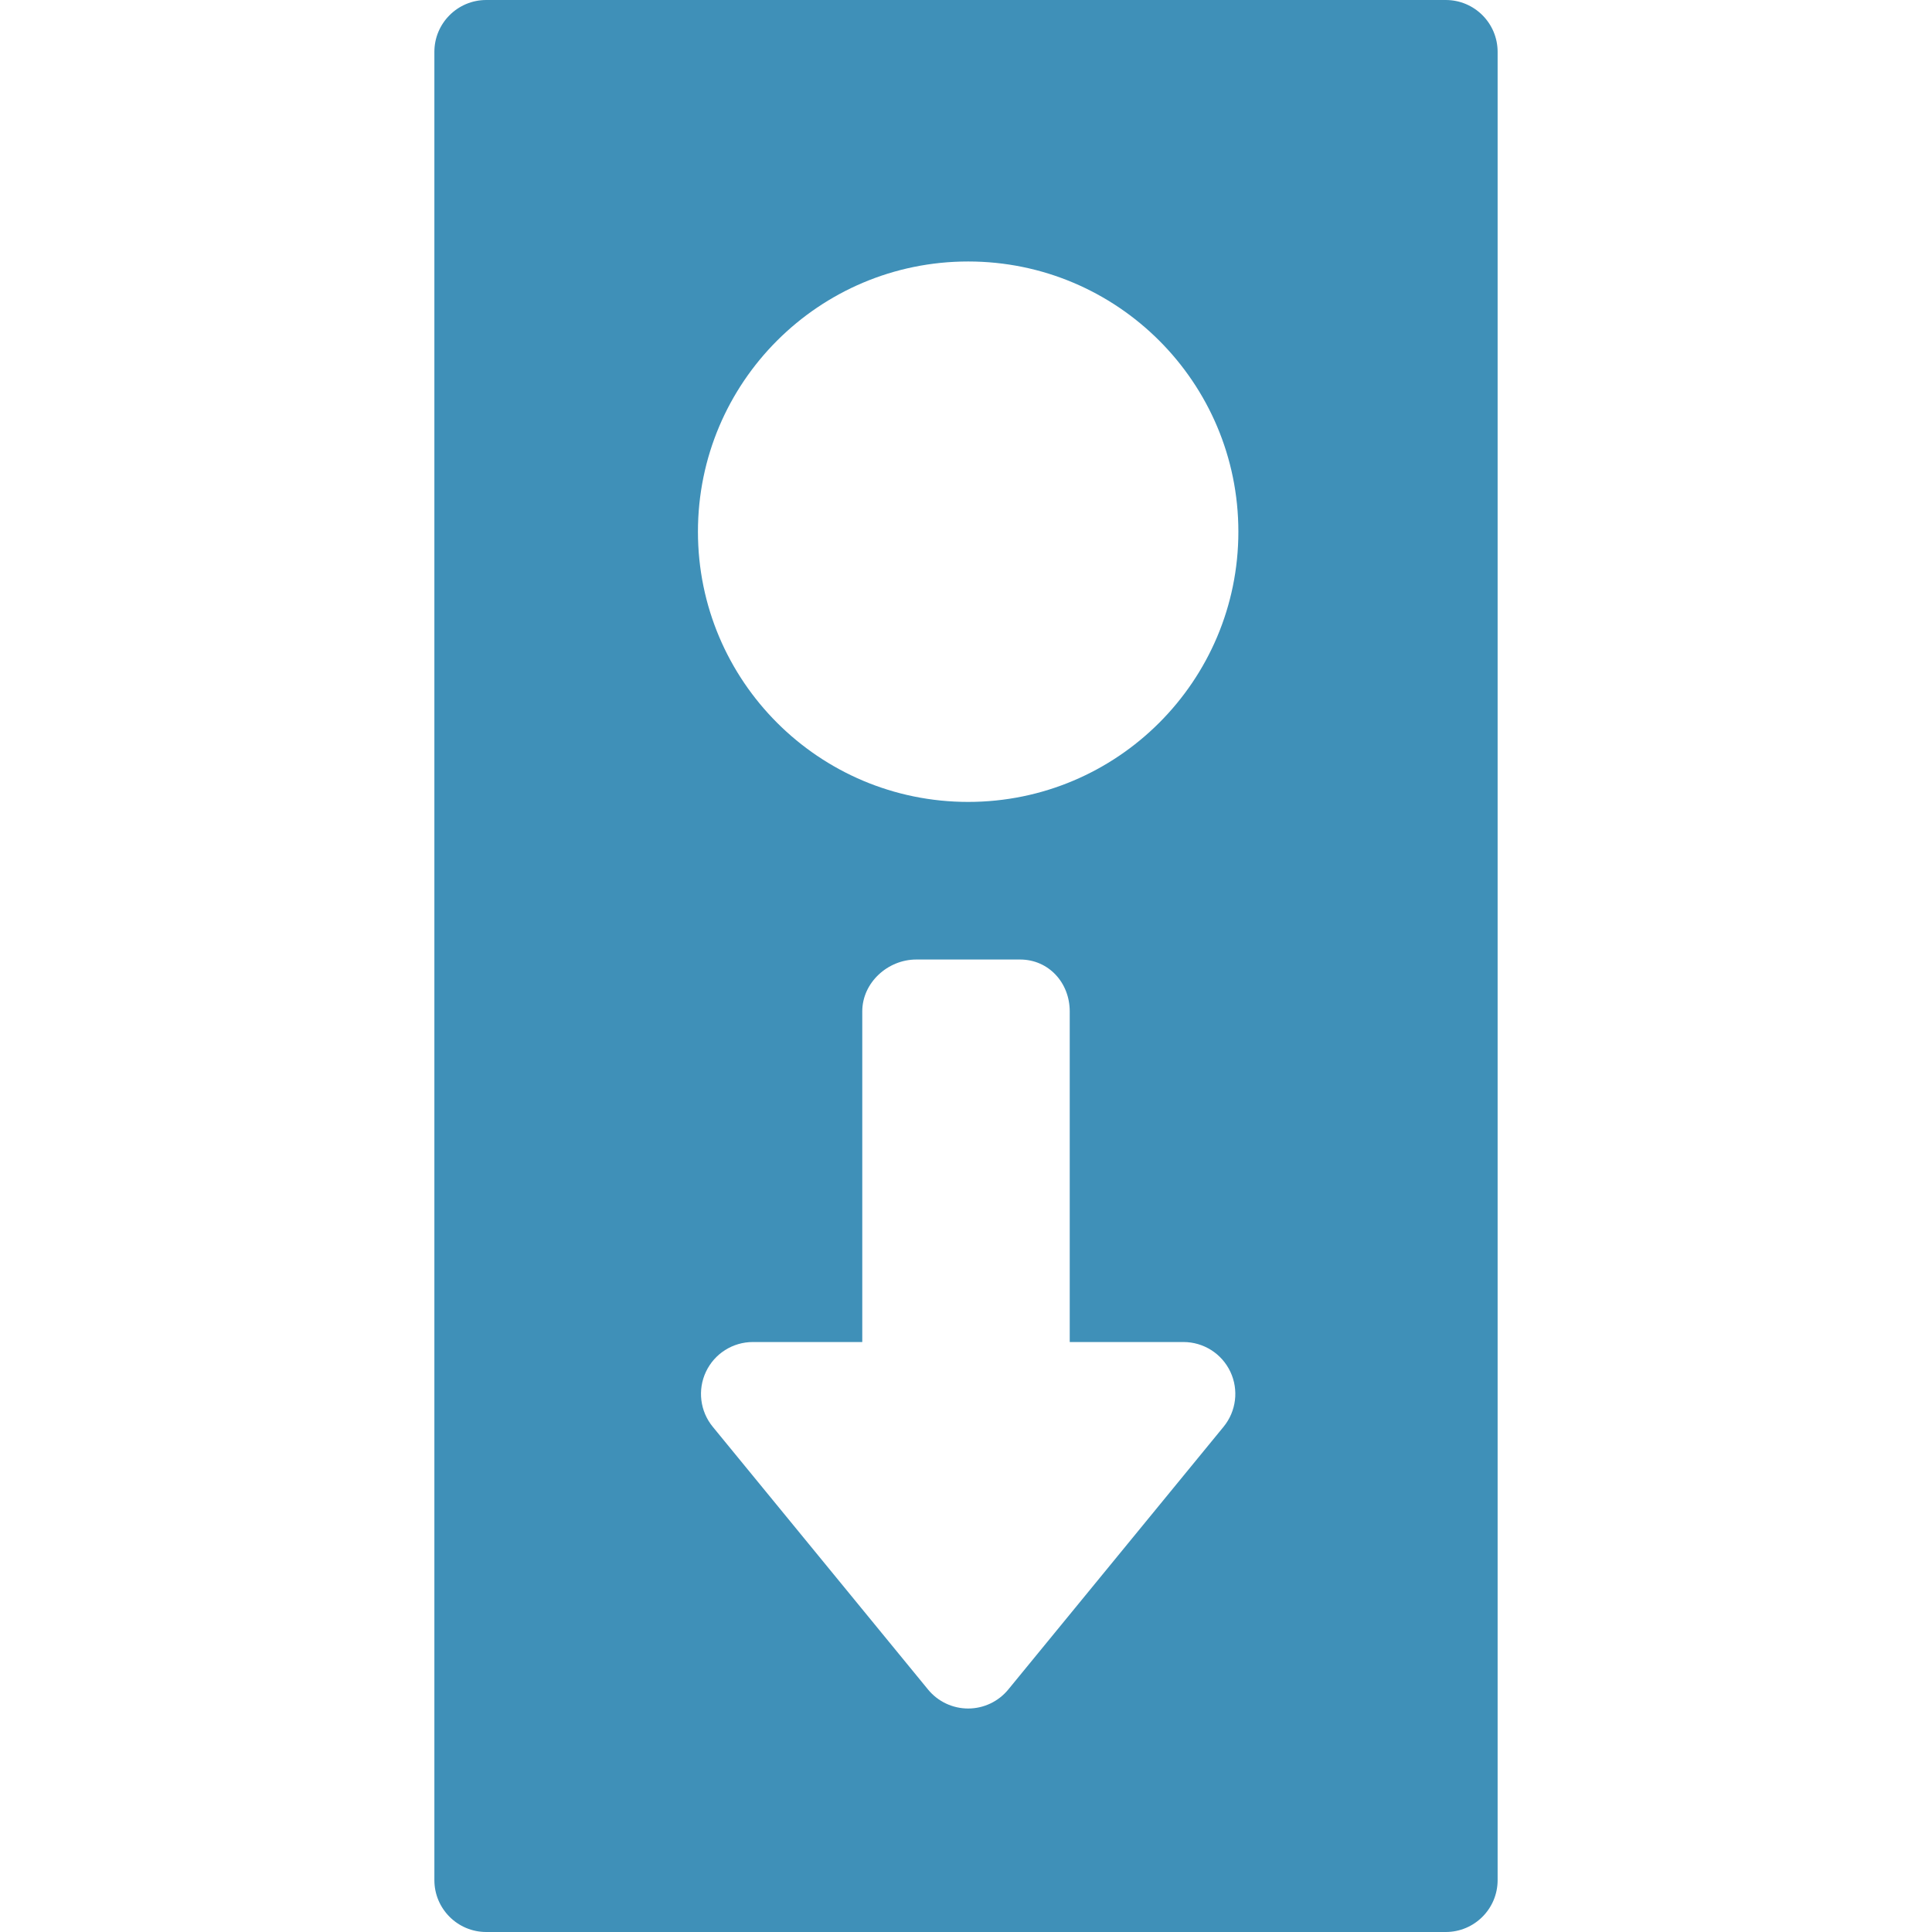 <?xml version="1.0" encoding="iso-8859-1"?>
<!-- Generator: Adobe Illustrator 19.0.0, SVG Export Plug-In . SVG Version: 6.00 Build 0)  -->
<svg xmlns="http://www.w3.org/2000/svg" xmlns:xlink="http://www.w3.org/1999/xlink" version="1.1" id="Capa_1" x="0px" y="0px" viewBox="0 0 298 298" style="enable-background:new 0 0 298 298;" xml:space="preserve" width="512px" height="512px">
<g>
	<path d="M231,8c0-4.418-3.582-8-8-8H75c-4.418,0-8,3.582-8,8v282c0,4.418,3.582,8,8,8h148c4.418,0,8-3.582,8-8V8z M182.542,207   c3.092,0,5.907,1.782,7.23,4.577c1.323,2.795,0.917,6.102-1.043,8.493l-33.209,40.528c-1.519,1.854-3.79,2.93-6.188,2.93   c-2.397,0-4.669-1.075-6.188-2.93l-33.209-40.528c-1.96-2.392-2.366-5.698-1.043-8.493c1.323-2.795,4.139-4.577,7.23-4.577H133v-51   c0-4.418,3.915-8,8.333-8h16c4.418,0,7.667,3.582,7.667,8v51H182.542z M149.332,123.691c-23.018,0-41.678-18.661-41.678-41.68   c0-23.019,18.66-41.679,41.678-41.679c23.02,0,41.68,18.66,41.68,41.679C191.012,105.03,172.352,123.691,149.332,123.691z" fill="#3f90b8"/>
</g>
<g>
</g>
<g>
</g>
<g>
</g>
<g>
</g>
<g>
</g>
<g>
</g>
<g>
</g>
<g>
</g>
<g>
</g>
<g>
</g>
<g>
</g>
<g>
</g>
<g>
</g>
<g>
</g>
<g>
</g>
</svg>
